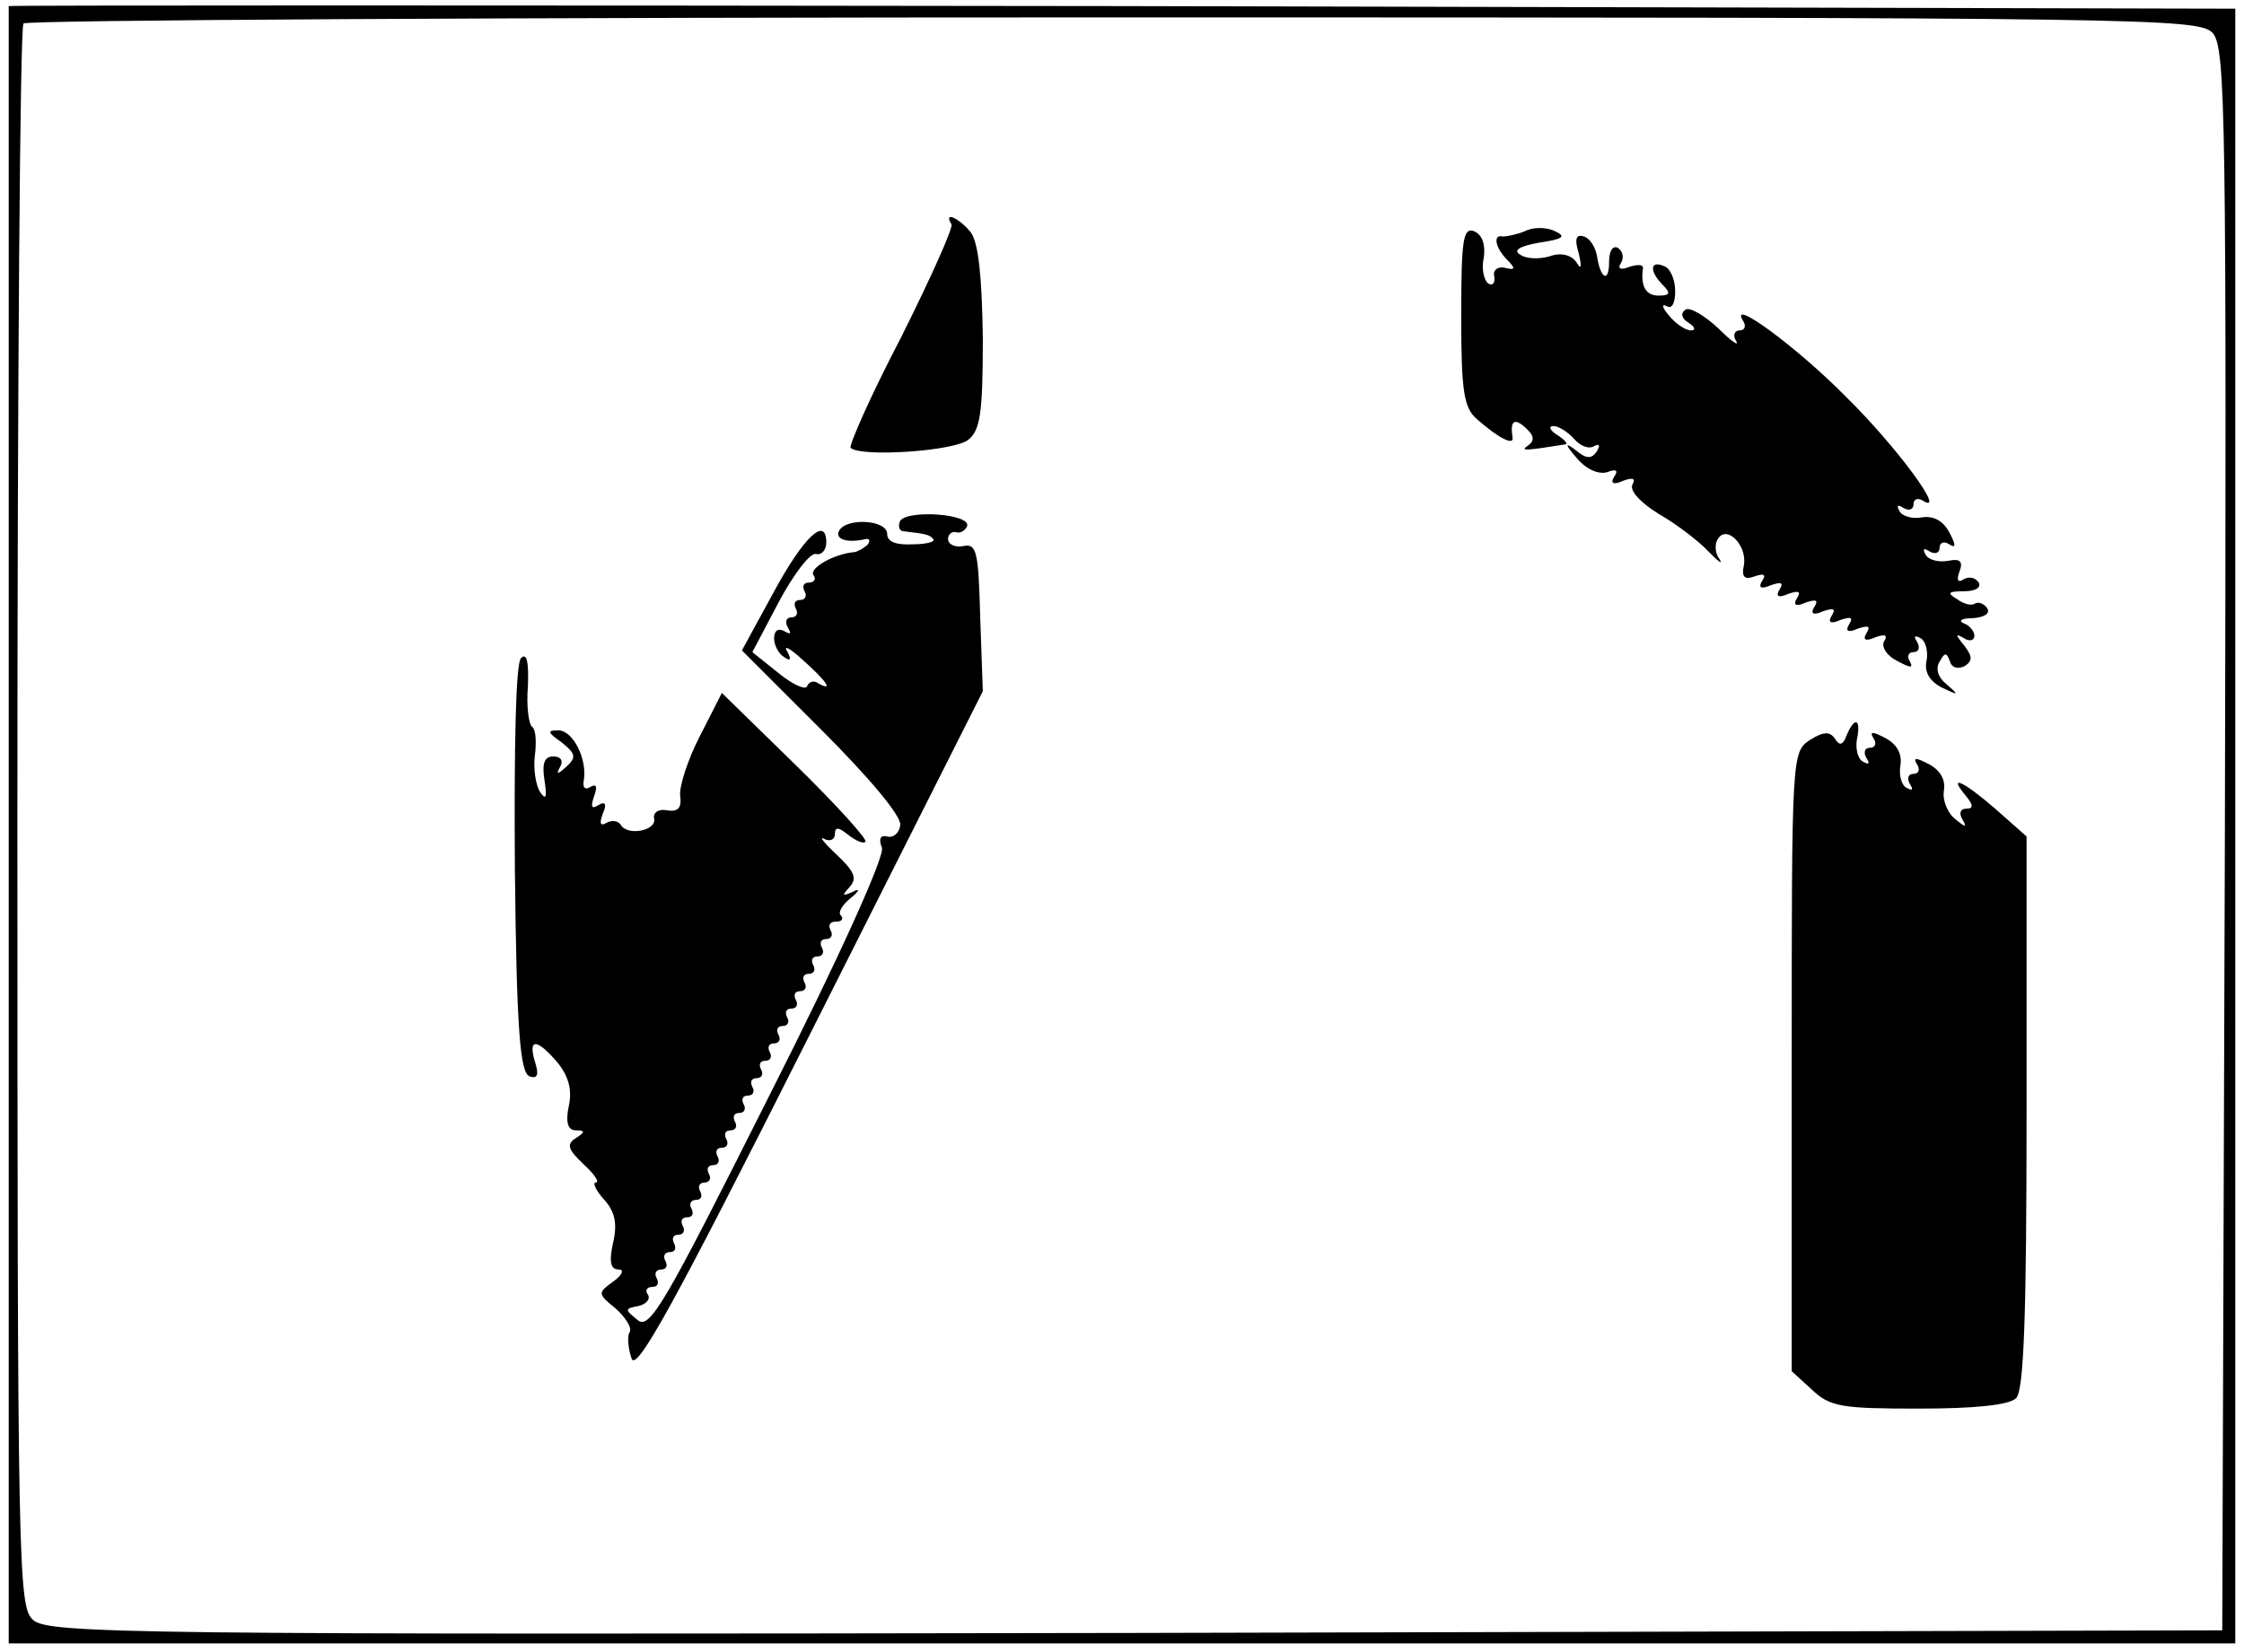 <?xml version="1.0" standalone="no"?>
<!DOCTYPE svg PUBLIC "-//W3C//DTD SVG 20010904//EN"
 "http://www.w3.org/TR/2001/REC-SVG-20010904/DTD/svg10.dtd">
<svg version="1.0" xmlns="http://www.w3.org/2000/svg"
 width="258pt" height="190pt" viewBox="0 0 258 190"
 preserveAspectRatio="xMidYMid meet">
<g transform="translate(0,190) scale(0.1,-0.1)"
fill="#000000" stroke="none">
<path d="M10 1893 c0 -2 0 -426 0 -943 l0 -940 1280 0 1280 0 0 940 0 940
-1280 3 c-704 1 -1280 1 -1280 0z m2534 -31 c15 -17 16 -93 14 -928 l-3 -909
-1249 -3 c-1152 -2 -1251 -1 -1268 15 -17 15 -18 56 -18 923 0 499 3 910 7
913 3 4 567 7 1253 7 1197 0 1248 -1 1264 -18z"/>
<path d="M1094 1642 c2 -4 -24 -62 -58 -130 -35 -67 -60 -124 -58 -127 11 -11
118 -4 135 9 14 11 17 30 17 117 -1 71 -5 110 -14 122 -13 16 -32 25 -22 9z"/>
<path d="M1680 1536 c0 -86 3 -105 18 -118 25 -22 43 -31 41 -21 -3 19 2 23
15 11 10 -9 11 -15 2 -21 -9 -6 0 -5 44 2 3 1 -2 6 -10 11 -8 5 -10 10 -4 10
6 0 17 -7 24 -15 7 -8 17 -12 23 -8 6 3 7 1 3 -6 -6 -9 -12 -9 -24 1 -13 10
-13 7 1 -9 11 -13 25 -19 35 -16 10 4 13 2 8 -5 -5 -8 -1 -10 10 -5 11 4 15 3
11 -4 -4 -7 9 -21 30 -34 21 -12 47 -32 58 -44 11 -11 16 -15 12 -8 -5 6 -6
17 -2 23 10 17 34 -7 30 -30 -3 -14 1 -17 12 -13 11 4 14 2 9 -5 -5 -8 -1 -10
10 -5 12 4 15 3 10 -5 -5 -8 -1 -10 10 -5 12 4 15 3 10 -5 -5 -8 -1 -10 10 -5
12 4 15 3 10 -5 -5 -8 -1 -10 10 -5 12 4 15 3 10 -5 -5 -8 -1 -10 10 -5 12 4
15 3 10 -5 -5 -8 -1 -10 10 -5 12 4 15 3 10 -5 -5 -8 -1 -10 10 -5 11 4 15 3
10 -5 -3 -6 3 -16 15 -22 15 -8 19 -9 15 -1 -4 6 -2 11 4 11 6 0 8 5 4 12 -4
6 -3 8 4 4 6 -3 9 -15 7 -26 -3 -13 4 -24 18 -31 19 -9 20 -9 5 4 -10 8 -13
18 -8 26 6 11 8 11 12 0 2 -7 9 -9 17 -5 9 6 9 11 -1 24 -10 12 -10 14 0 8 6
-4 12 -3 12 3 0 5 -6 12 -12 14 -7 3 -3 6 10 6 13 1 20 5 17 11 -4 6 -10 8
-14 6 -4 -3 -13 -1 -21 5 -12 7 -10 9 8 9 13 0 20 4 17 10 -4 6 -11 7 -17 4
-7 -5 -9 -1 -5 9 4 11 1 15 -13 12 -11 -2 -23 1 -26 7 -4 7 -2 8 4 4 7 -4 12
-2 12 4 0 6 5 8 11 4 8 -5 8 -1 0 14 -7 13 -18 19 -31 17 -11 -2 -23 1 -26 7
-4 7 -2 8 4 4 7 -4 12 -2 12 4 0 6 5 8 11 4 28 -17 -31 63 -88 119 -56 57
-136 116 -119 88 4 -6 2 -11 -4 -11 -6 0 -8 -6 -4 -12 4 -7 -5 -1 -20 14 -16
15 -33 25 -38 22 -6 -4 -5 -10 3 -15 8 -5 9 -9 3 -9 -6 0 -18 8 -25 17 -8 9
-9 14 -3 11 6 -4 10 3 10 17 0 14 -6 27 -13 29 -16 7 -17 -6 -1 -22 9 -9 8
-12 -5 -12 -15 0 -21 11 -18 32 0 4 -7 4 -16 1 -10 -4 -14 -2 -9 5 3 6 2 13
-4 17 -6 3 -10 -4 -10 -16 0 -25 -10 -20 -14 7 -2 10 -8 20 -15 22 -9 3 -11
-3 -6 -19 4 -17 3 -20 -3 -10 -6 8 -18 11 -31 6 -11 -3 -26 -3 -33 2 -9 5 -1
10 22 14 27 4 31 7 18 13 -10 5 -26 5 -35 0 -10 -4 -21 -6 -25 -6 -12 3 -9
-13 5 -27 10 -10 9 -12 -3 -9 -8 2 -14 -3 -12 -10 1 -8 -2 -11 -7 -8 -5 4 -8
17 -5 30 2 15 -2 26 -11 30 -13 5 -15 -10 -15 -98z"/>
<path d="M1035 1301 c-3 -6 -1 -12 4 -12 26 -3 30 -4 34 -9 3 -3 -8 -6 -24 -6
-19 -1 -29 3 -29 12 0 16 -46 19 -55 4 -6 -10 9 -15 30 -10 5 1 6 -2 2 -7 -5
-4 -12 -8 -15 -8 -23 -2 -51 -18 -47 -26 4 -5 1 -9 -5 -9 -6 0 -8 -4 -5 -10 3
-5 1 -10 -5 -10 -6 0 -8 -4 -5 -10 3 -5 1 -10 -5 -10 -6 0 -8 -5 -4 -12 4 -7
3 -8 -4 -4 -7 4 -12 1 -12 -8 0 -8 5 -18 12 -22 7 -5 8 -2 3 7 -5 8 4 3 18
-10 27 -24 36 -37 18 -27 -5 4 -11 2 -13 -3 -1 -5 -16 1 -33 15 l-30 24 30 57
c17 32 36 57 43 56 6 -2 12 4 12 13 0 31 -26 7 -61 -58 l-36 -66 92 -92 c54
-54 92 -99 90 -109 -1 -9 -8 -15 -15 -13 -8 2 -10 -3 -6 -13 3 -10 -47 -122
-130 -286 -120 -239 -137 -269 -151 -257 -15 12 -15 13 1 16 9 2 14 8 11 13
-4 5 -1 9 5 9 6 0 8 4 5 10 -3 5 -1 10 5 10 6 0 8 4 5 10 -3 5 -1 10 5 10 6 0
8 4 5 10 -3 6 -1 10 5 10 6 0 8 5 5 10 -3 6 -1 10 5 10 6 0 8 4 5 10 -3 5 -1
10 5 10 6 0 8 4 5 10 -3 5 -1 10 5 10 6 0 8 5 5 10 -3 6 -1 10 5 10 6 0 8 5 5
10 -3 6 -1 10 5 10 6 0 8 5 5 10 -3 6 -1 10 5 10 6 0 8 5 5 10 -3 6 -1 10 5
10 6 0 8 5 5 10 -3 6 -1 10 5 10 6 0 8 5 5 10 -3 6 -1 10 5 10 6 0 8 5 5 10
-3 6 -1 10 5 10 6 0 8 5 5 10 -3 6 -1 10 5 10 6 0 8 5 5 10 -3 6 -1 10 5 10 6
0 8 5 5 10 -3 6 -1 10 5 10 6 0 8 5 5 10 -3 6 -1 10 5 10 6 0 8 5 5 10 -3 6
-1 10 5 10 6 0 8 5 5 10 -3 6 -1 10 5 10 6 0 8 5 5 10 -3 6 -1 10 5 10 6 0 8
5 5 10 -3 6 -1 10 6 10 7 0 9 3 6 7 -4 3 1 12 11 20 11 9 11 12 2 7 -12 -5
-12 -4 -3 6 9 10 5 18 -15 37 -15 14 -21 22 -14 18 6 -3 12 -1 12 6 0 8 4 8
15 -1 9 -7 18 -11 20 -8 3 2 -33 42 -80 88 l-85 83 -25 -49 c-14 -27 -24 -58
-23 -69 2 -14 -2 -19 -15 -17 -9 2 -16 -2 -15 -9 4 -14 -30 -21 -38 -8 -3 5
-10 6 -16 3 -8 -5 -9 -1 -5 10 5 11 3 15 -5 10 -8 -5 -9 -2 -5 10 4 11 3 15
-4 11 -6 -4 -9 -1 -8 6 5 25 -12 59 -29 59 -13 0 -13 -2 4 -14 16 -13 17 -17
5 -28 -10 -9 -12 -9 -7 0 4 7 1 12 -8 12 -10 0 -13 -8 -10 -27 3 -20 2 -24 -5
-14 -5 8 -8 27 -6 42 2 16 1 30 -3 33 -4 2 -7 24 -5 47 1 27 -1 39 -8 32 -6
-6 -8 -101 -7 -243 2 -186 6 -234 17 -238 9 -3 11 2 6 17 -8 27 2 27 26 -1 13
-16 17 -32 13 -50 -4 -19 -1 -28 8 -28 11 0 11 -2 0 -9 -11 -7 -9 -13 9 -30
12 -11 19 -21 14 -21 -4 0 0 -9 9 -19 13 -14 16 -28 11 -50 -5 -22 -3 -31 6
-31 7 0 5 -6 -6 -14 -18 -13 -18 -14 3 -31 11 -10 19 -22 16 -27 -3 -4 -2 -18
2 -30 5 -18 48 60 205 372 l199 395 -3 85 c-2 75 -4 85 -19 82 -10 -2 -18 2
-18 8 0 5 4 9 9 8 5 -2 11 2 13 7 4 14 -68 19 -77 6z"/>
<path d="M2123 1054 c-4 -11 -8 -12 -13 -4 -6 9 -13 9 -29 -1 -21 -14 -21 -17
-21 -370 l0 -356 23 -21 c21 -20 34 -22 123 -22 64 0 104 4 112 12 9 9 12 96
12 329 l0 317 -35 31 c-38 33 -56 41 -35 16 9 -11 9 -15 1 -15 -7 0 -9 -5 -5
-12 6 -10 4 -10 -8 0 -9 7 -15 22 -13 33 2 12 -4 23 -17 30 -15 8 -19 8 -14 0
4 -6 2 -11 -4 -11 -6 0 -8 -5 -4 -12 4 -6 3 -8 -4 -4 -6 3 -9 15 -7 26 2 13
-4 24 -17 31 -15 8 -19 8 -14 0 4 -6 2 -11 -4 -11 -6 0 -8 -5 -4 -12 4 -6 3
-8 -4 -4 -6 3 -9 15 -7 26 5 24 -3 26 -12 4z"/>
</g>
</svg>
